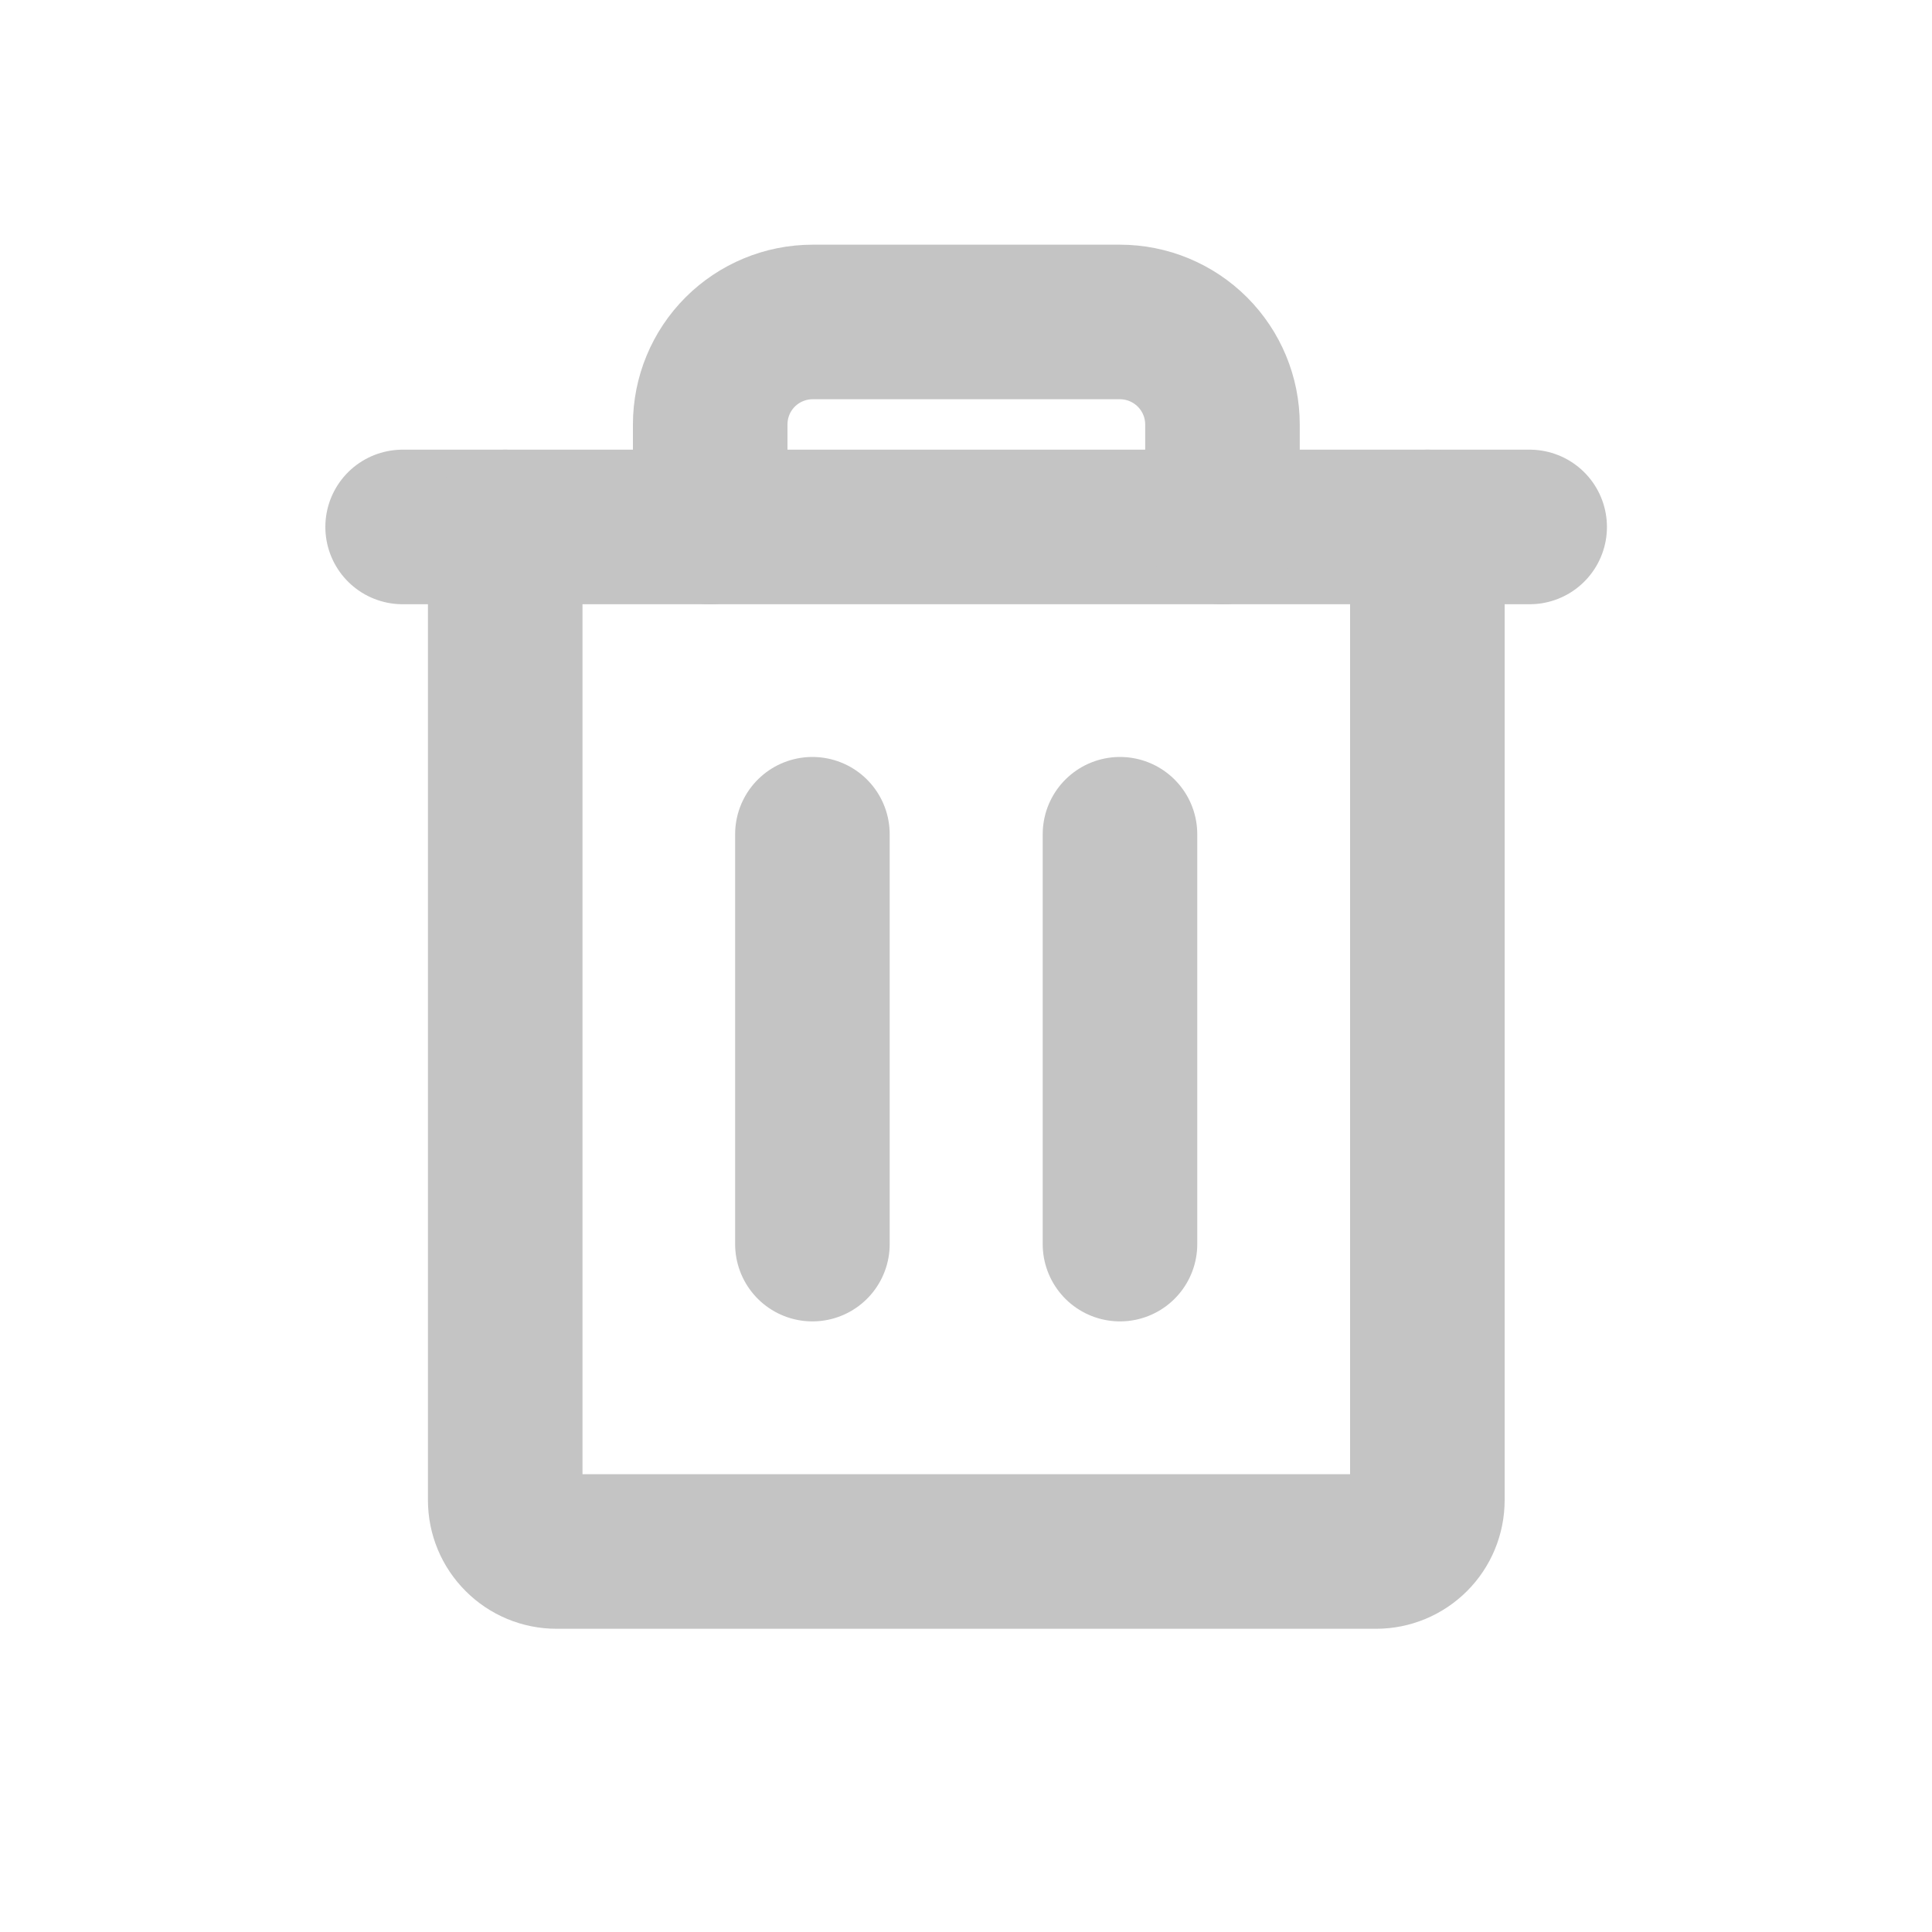 <svg width="20" height="20" viewBox="0 0 20 20" fill="none" xmlns="http://www.w3.org/2000/svg">
<path d="M15.835 5.455L4.168 5.455" stroke="#C4C4C4" stroke-width="1.6" stroke-linecap="round" stroke-linejoin="round"/>
<path d="M8.41 8.636V12.879" stroke="#C4C4C4" stroke-width="1.6" stroke-linecap="round" stroke-linejoin="round"/>
<path d="M11.594 8.636V12.879" stroke="#C4C4C4" stroke-width="1.6" stroke-linecap="round" stroke-linejoin="round"/>
<path d="M14.776 5.455V15.53C14.776 15.671 14.72 15.806 14.621 15.905C14.521 16.005 14.386 16.061 14.246 16.061H5.761C5.62 16.061 5.485 16.005 5.386 15.905C5.286 15.806 5.23 15.671 5.23 15.53V5.455" stroke="#C4C4C4" stroke-width="1.6" stroke-linecap="round" stroke-linejoin="round"/>
<path d="M12.655 5.455V4.394C12.655 4.113 12.543 3.843 12.344 3.644C12.145 3.445 11.875 3.333 11.594 3.333H8.412C8.131 3.333 7.861 3.445 7.662 3.644C7.463 3.843 7.352 4.113 7.352 4.394V5.455" stroke="#C4C4C4" stroke-width="1.6" stroke-linecap="round" stroke-linejoin="round"/>
</svg>
